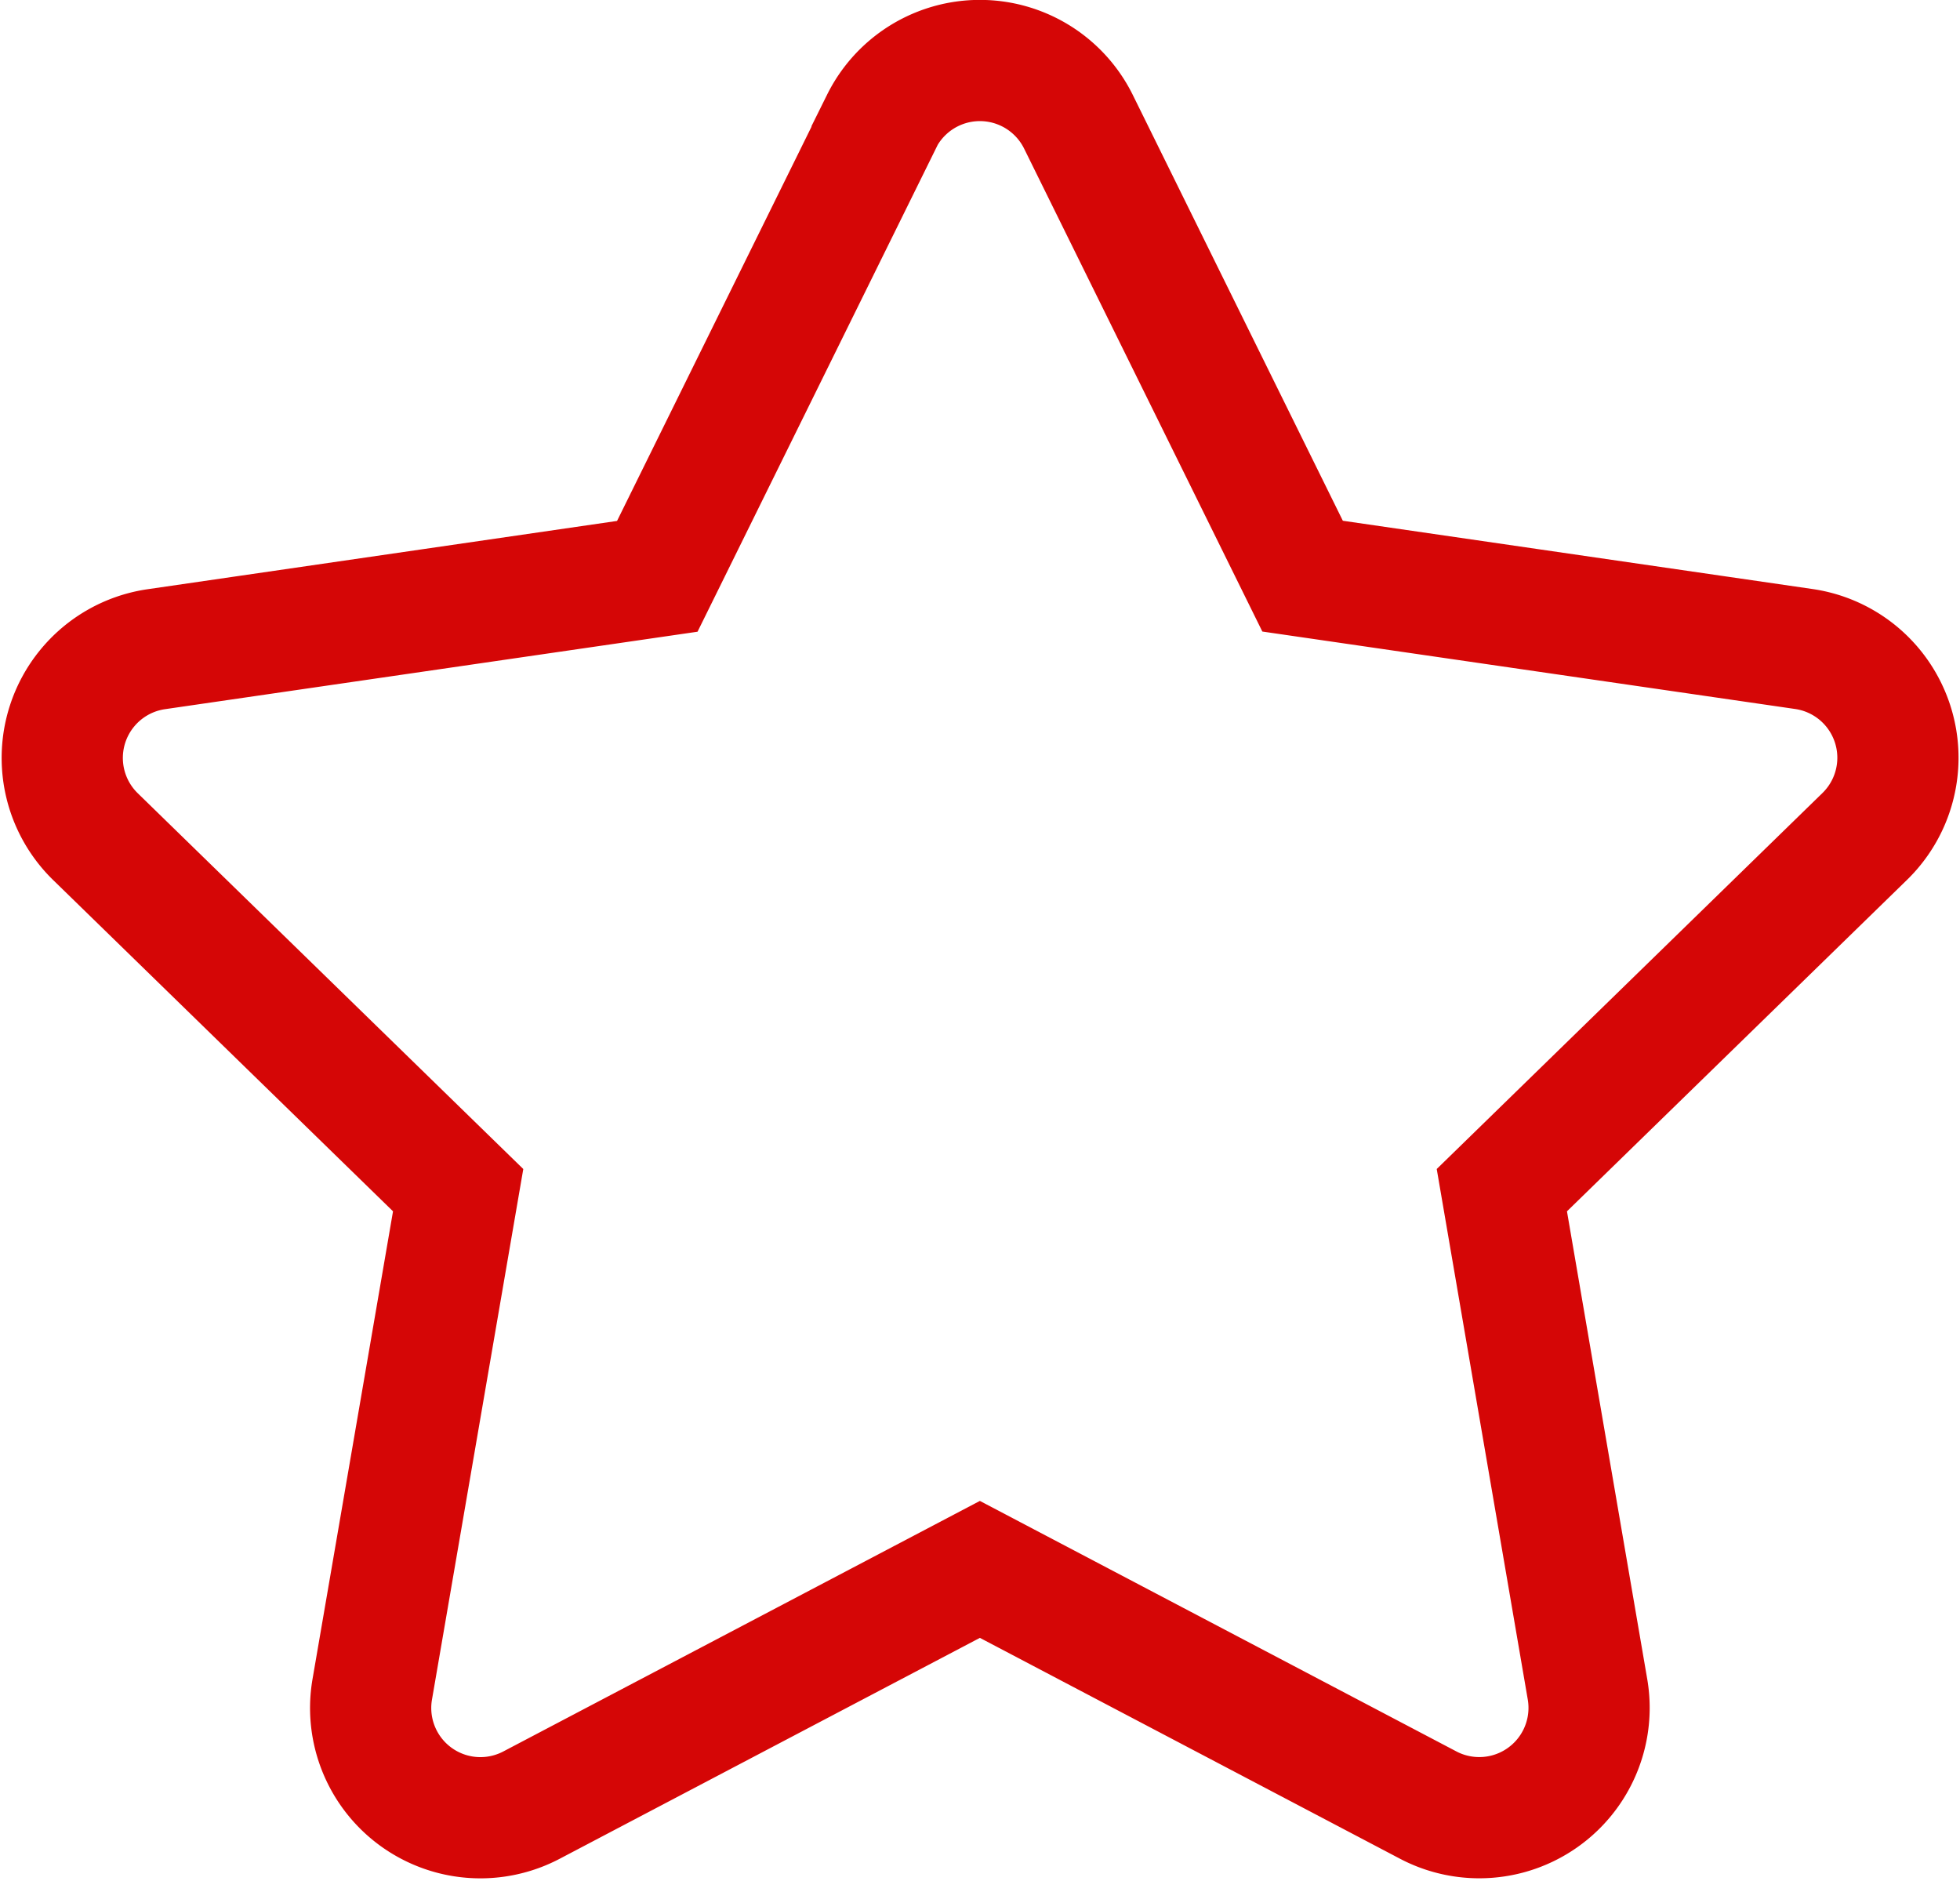<svg xmlns="http://www.w3.org/2000/svg" width="32.342" height="31.03" viewBox="0 0 32.342 31.03">
  <path id="Icon_awesome-star" data-name="Icon awesome-star" d="M14.964,1.008l-3.7,7.5L2.993,9.711a1.813,1.813,0,0,0-1,3.092l5.985,5.833L6.56,26.875a1.811,1.811,0,0,0,2.627,1.908l7.4-3.89,7.4,3.89a1.812,1.812,0,0,0,2.627-1.908L25.2,18.636,31.188,12.8a1.813,1.813,0,0,0-1-3.092L21.912,8.505l-3.7-7.5a1.814,1.814,0,0,0-3.25,0Z" transform="translate(-0.418 1.001)" fill="none" stroke="#d50606" stroke-width="2"/>
</svg>
